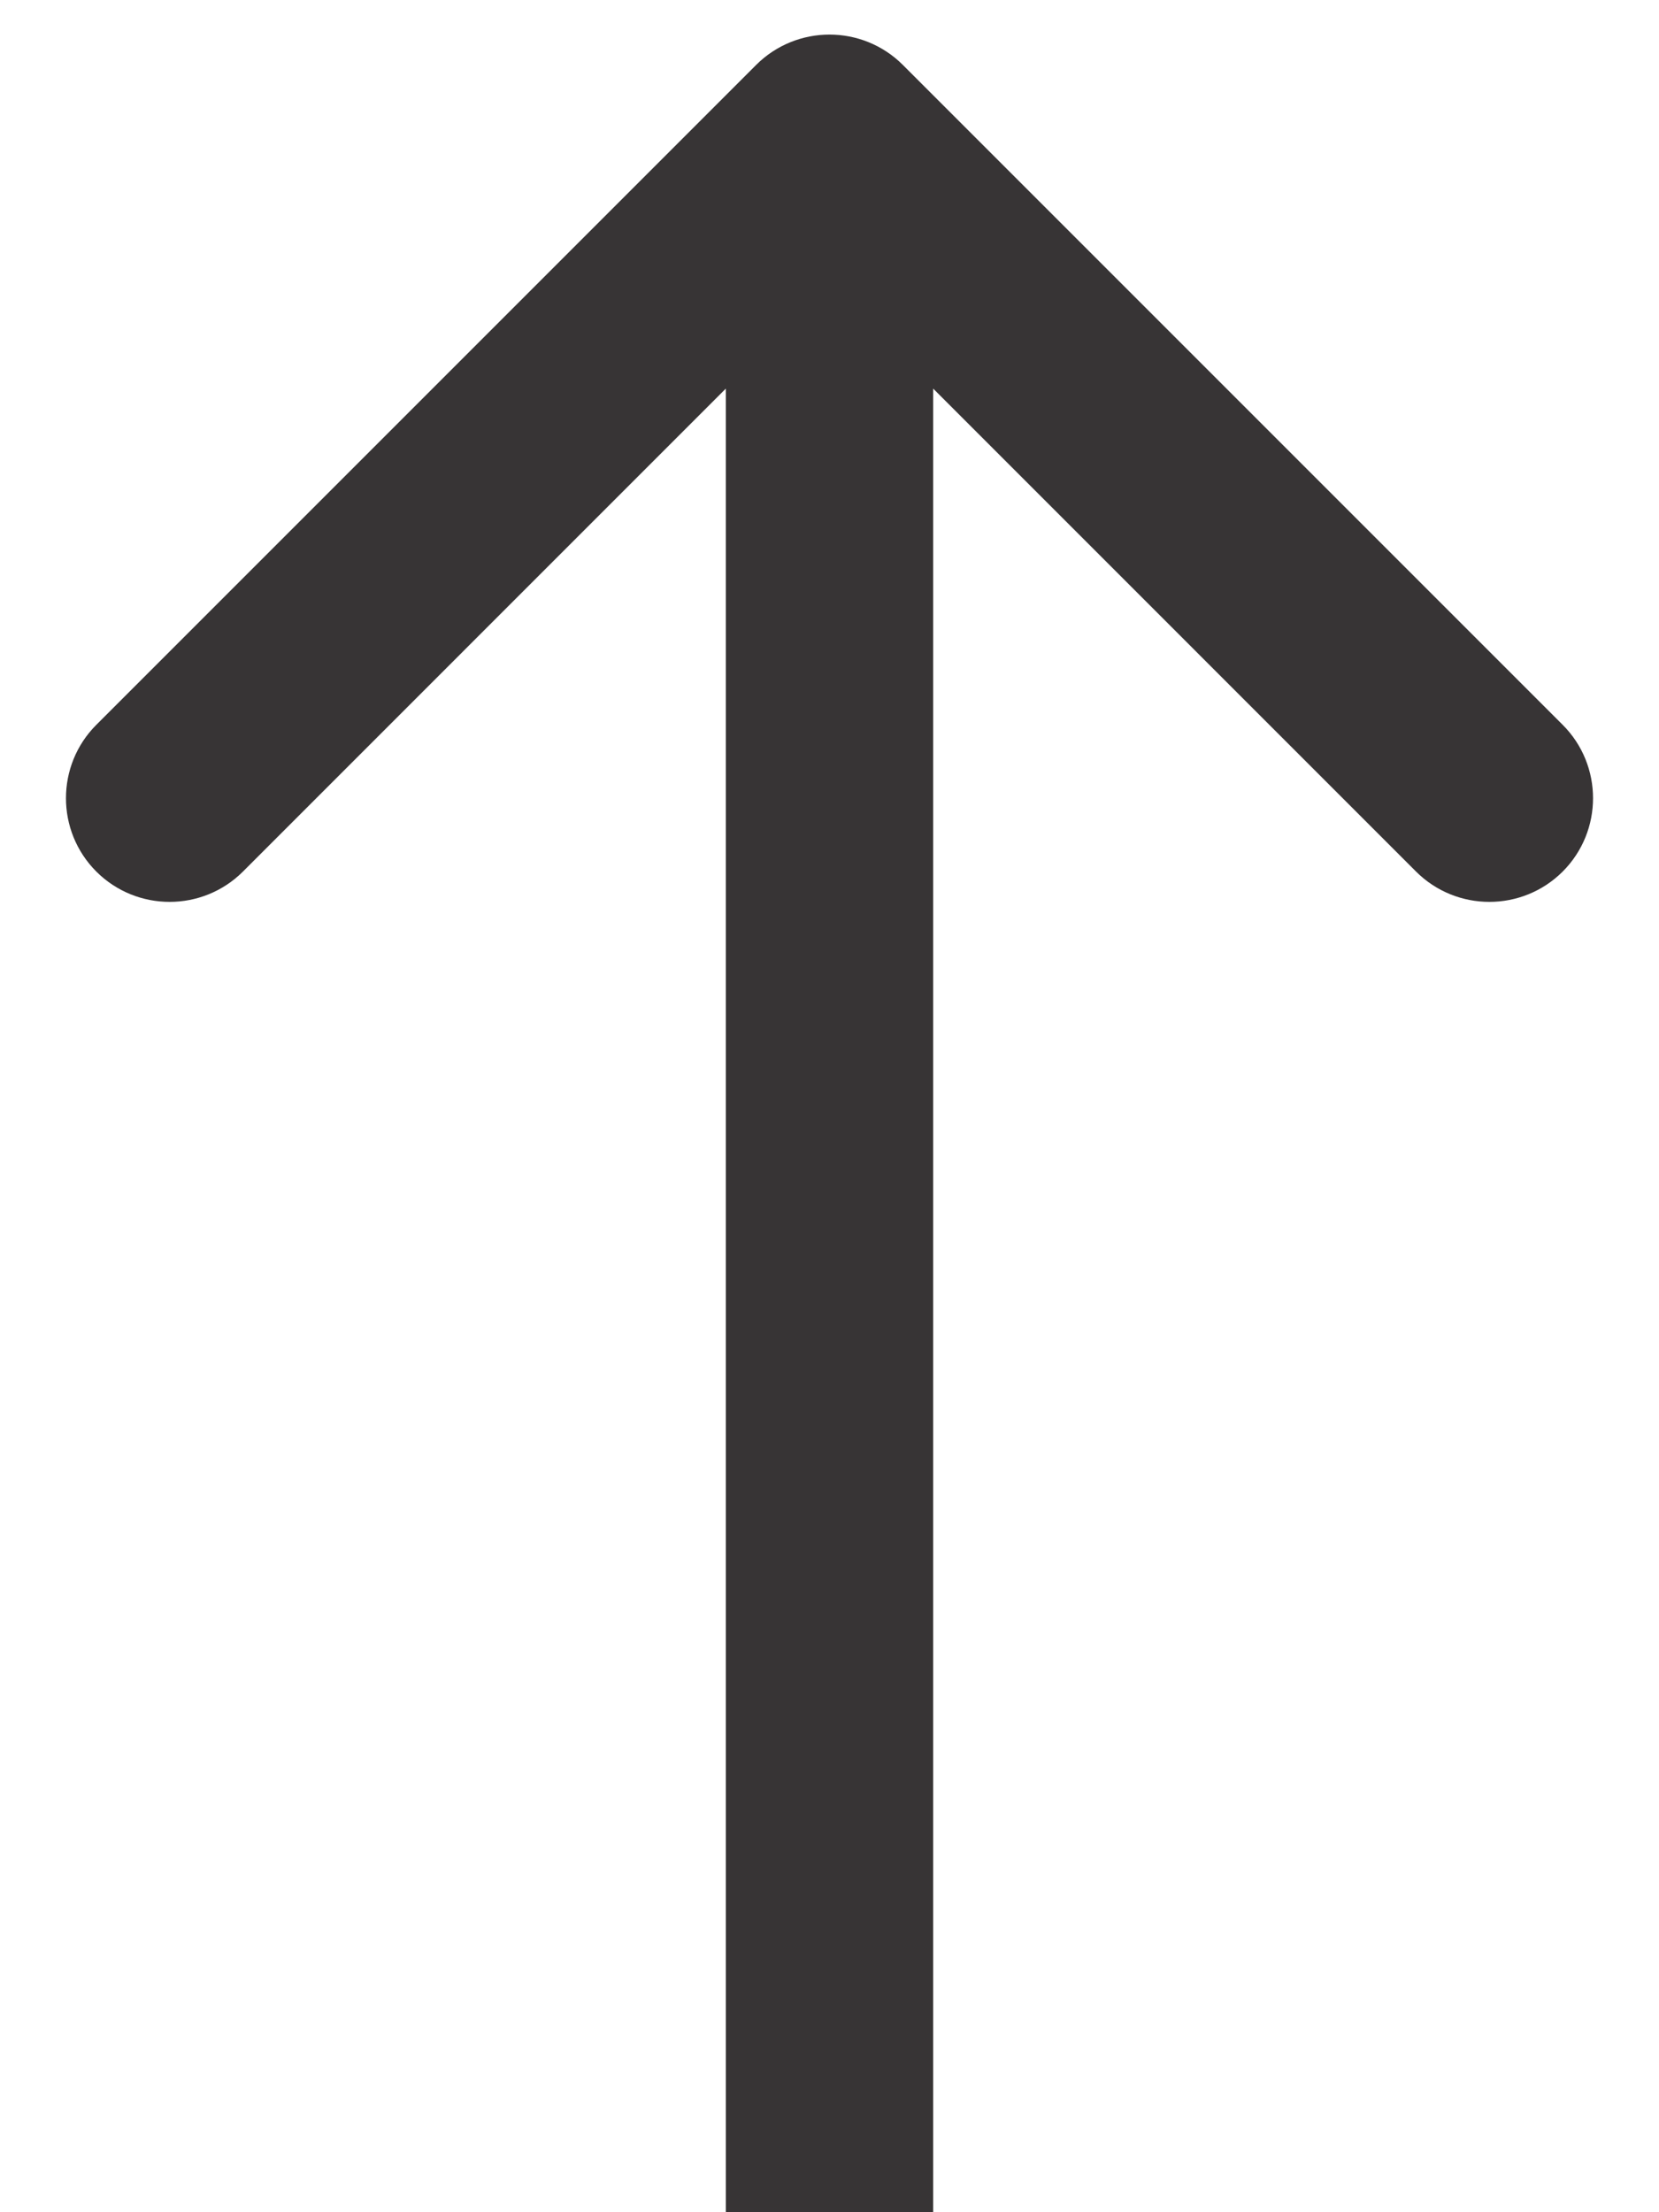 <svg width="24" height="32" viewBox="0 0 24 32" fill="none" xmlns="http://www.w3.org/2000/svg">
<path d="M13.061 0.939C12.475 0.354 11.525 0.354 10.939 0.939L1.393 10.485C0.808 11.071 0.808 12.021 1.393 12.607C1.979 13.192 2.929 13.192 3.515 12.607L12 4.121L20.485 12.607C21.071 13.192 22.021 13.192 22.607 12.607C23.192 12.021 23.192 11.071 22.607 10.485L13.061 0.939ZM13.5 32L13.5 2L10.5 2L10.5 32L13.5 32Z" fill="#373435"/>
</svg>

